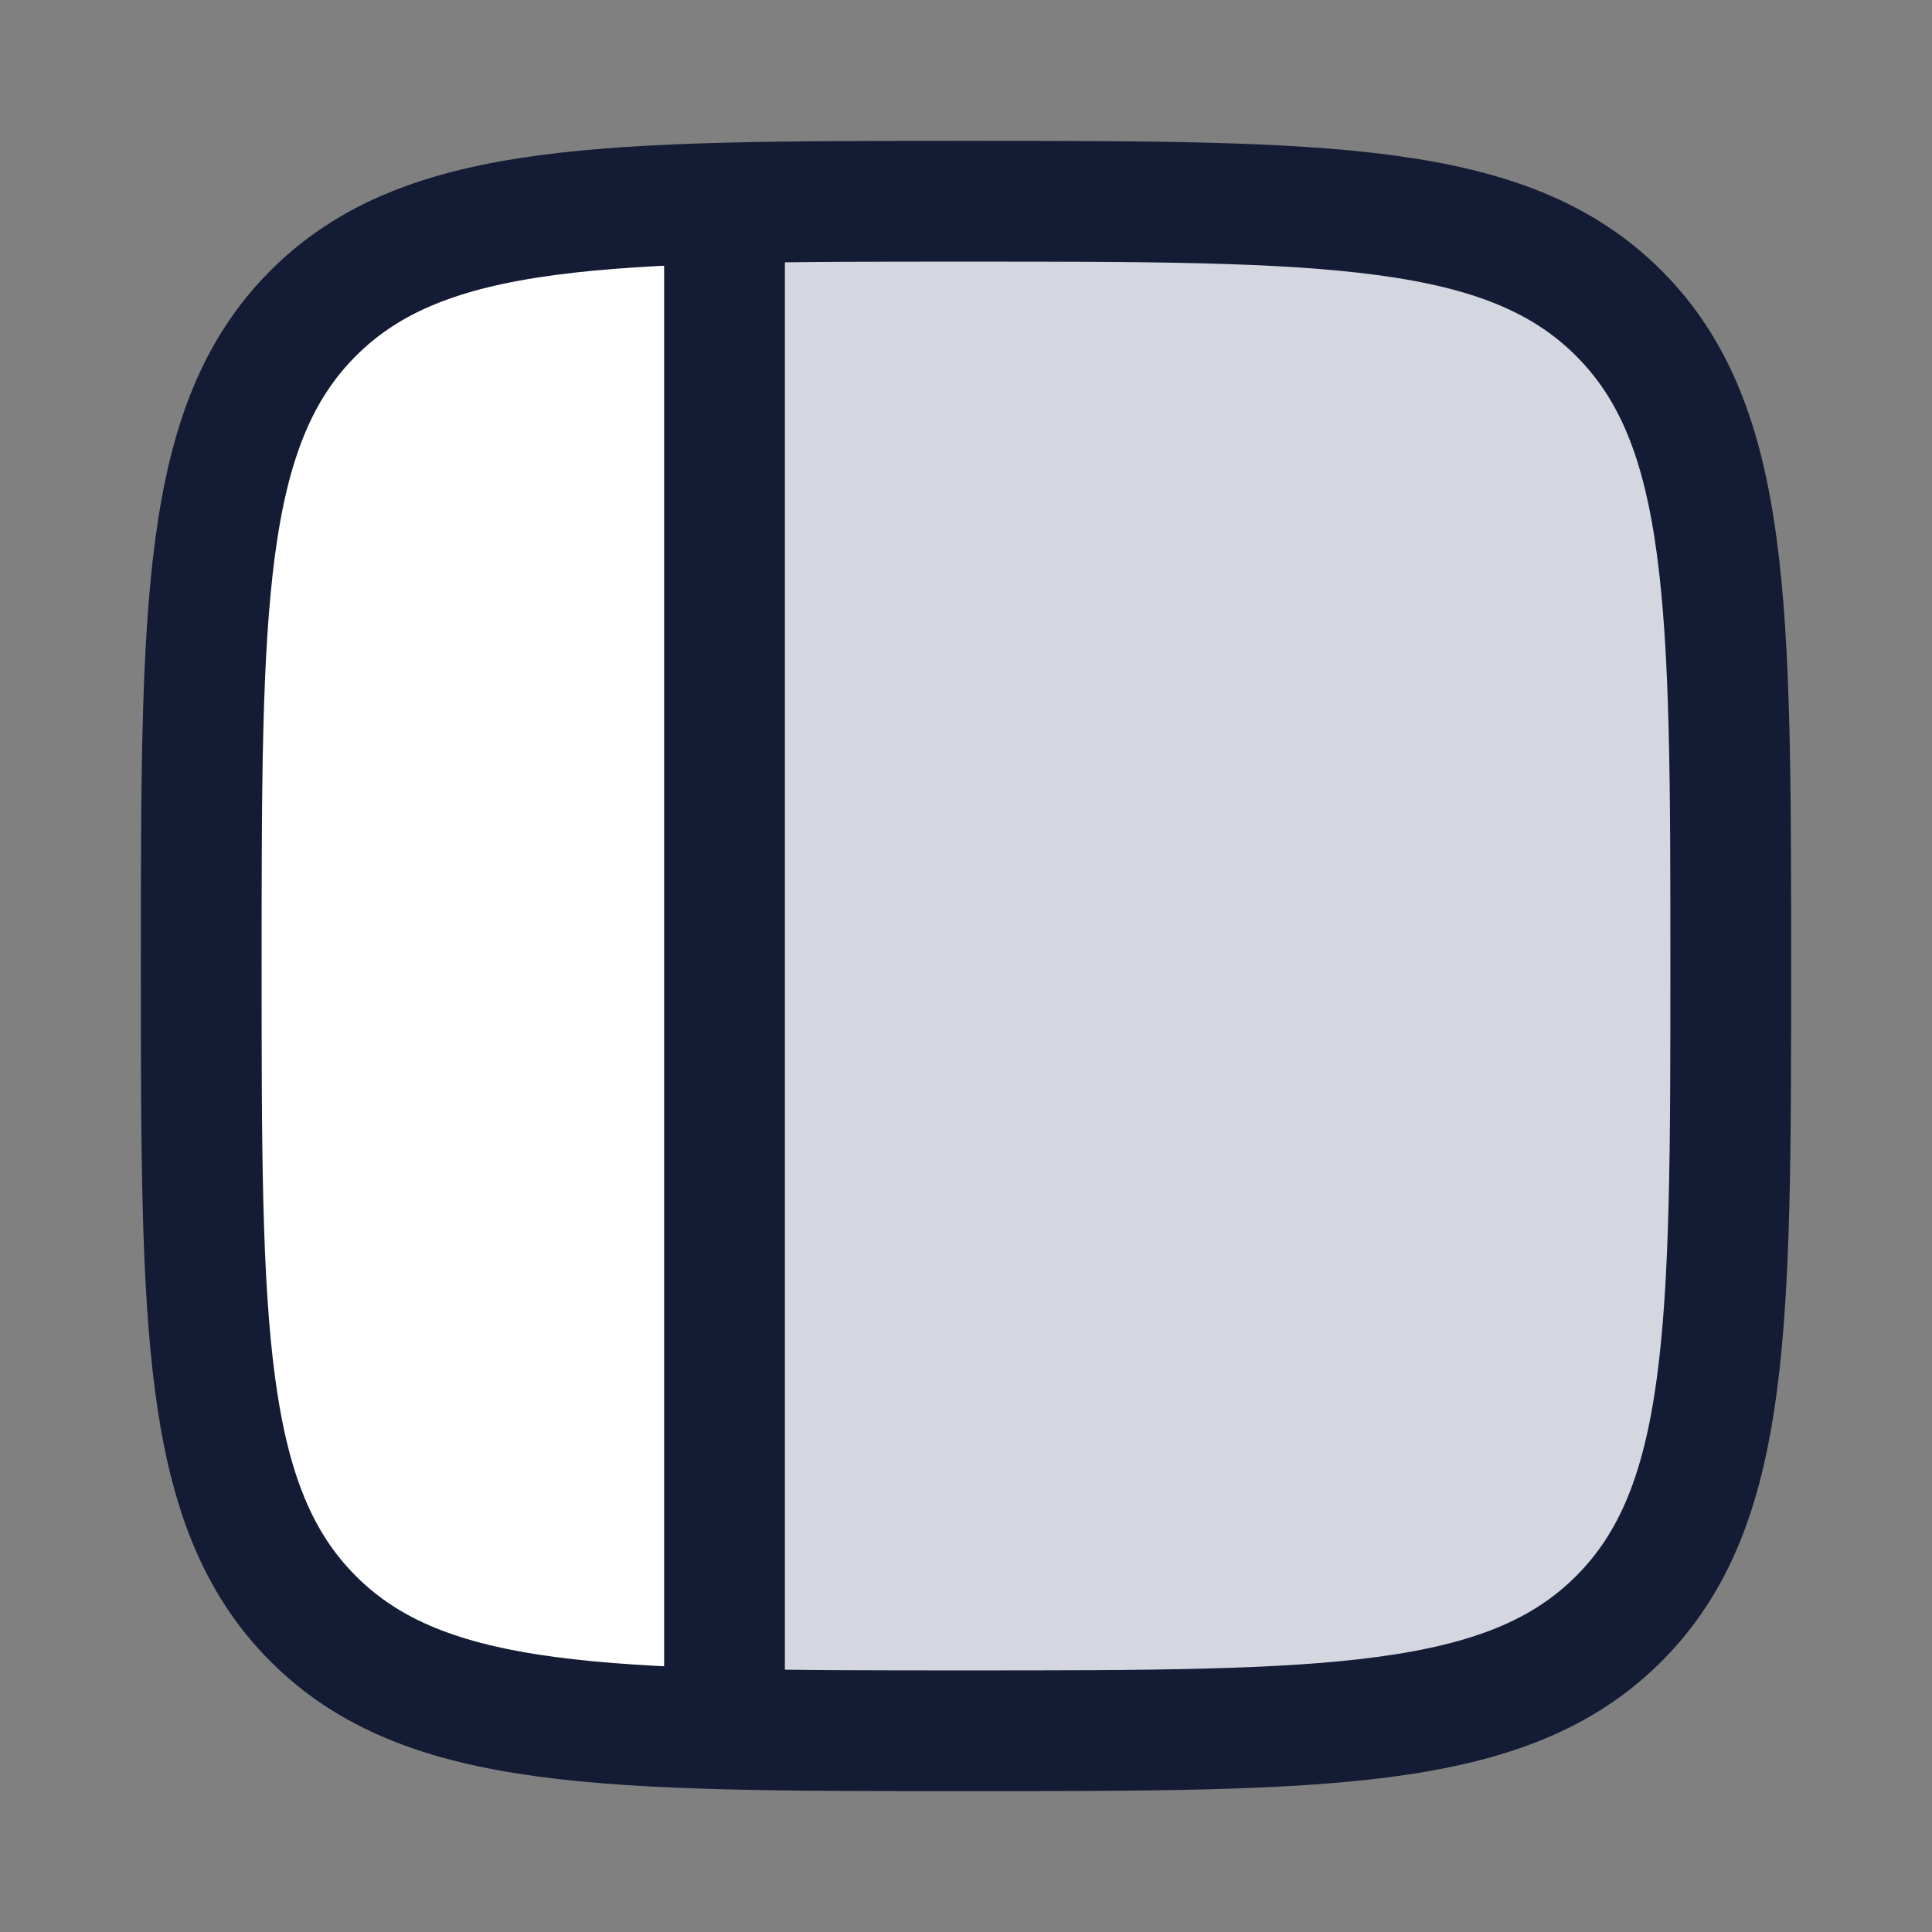 <svg width="24" height="24" viewBox="0 0 24 24" fill="none" xmlns="http://www.w3.org/2000/svg">
<rect x="0" y="0" width="24" height="24" fill="#808080" stroke="none"/>
<path d="M3.887 3.898C2.496 5.29 2.496 7.529 2.496 12.007C2.496 16.485 2.496 18.725 3.887 20.116C4.941 21.169 6.366 21.422 8.996 21.484L8.996 2.53C6.373 2.592 4.939 2.846 3.887 3.898Z" fill="white"/>
<path d="M20.105 20.117C21.496 18.725 21.496 16.486 21.496 12.008C21.496 7.529 21.496 5.29 20.105 3.899C18.714 2.508 16.474 2.508 11.996 2.508L8.996 2.508L8.996 21.485C9.867 21.508 10.859 21.508 11.996 21.508C16.474 21.508 18.714 21.508 20.105 20.117Z" fill="#D4D7E0"/>
<path d="M20.109 20.109C18.718 21.5 16.478 21.5 12 21.5C7.522 21.5 5.282 21.5 3.891 20.109C2.5 18.718 2.5 16.478 2.5 12C2.5 7.522 2.5 5.282 3.891 3.891C5.282 2.5 7.522 2.5 12 2.5C16.478 2.5 18.718 2.5 20.109 3.891C21.5 5.282 21.5 7.522 21.5 12C21.5 16.478 21.5 18.718 20.109 20.109Z" stroke="#141B34" stroke-width="1.5" stroke-linecap="round" stroke-linejoin="round"/>
<path d="M9 21.5L9 2.5" stroke="#141B34" stroke-width="1.5"/>
</svg>
